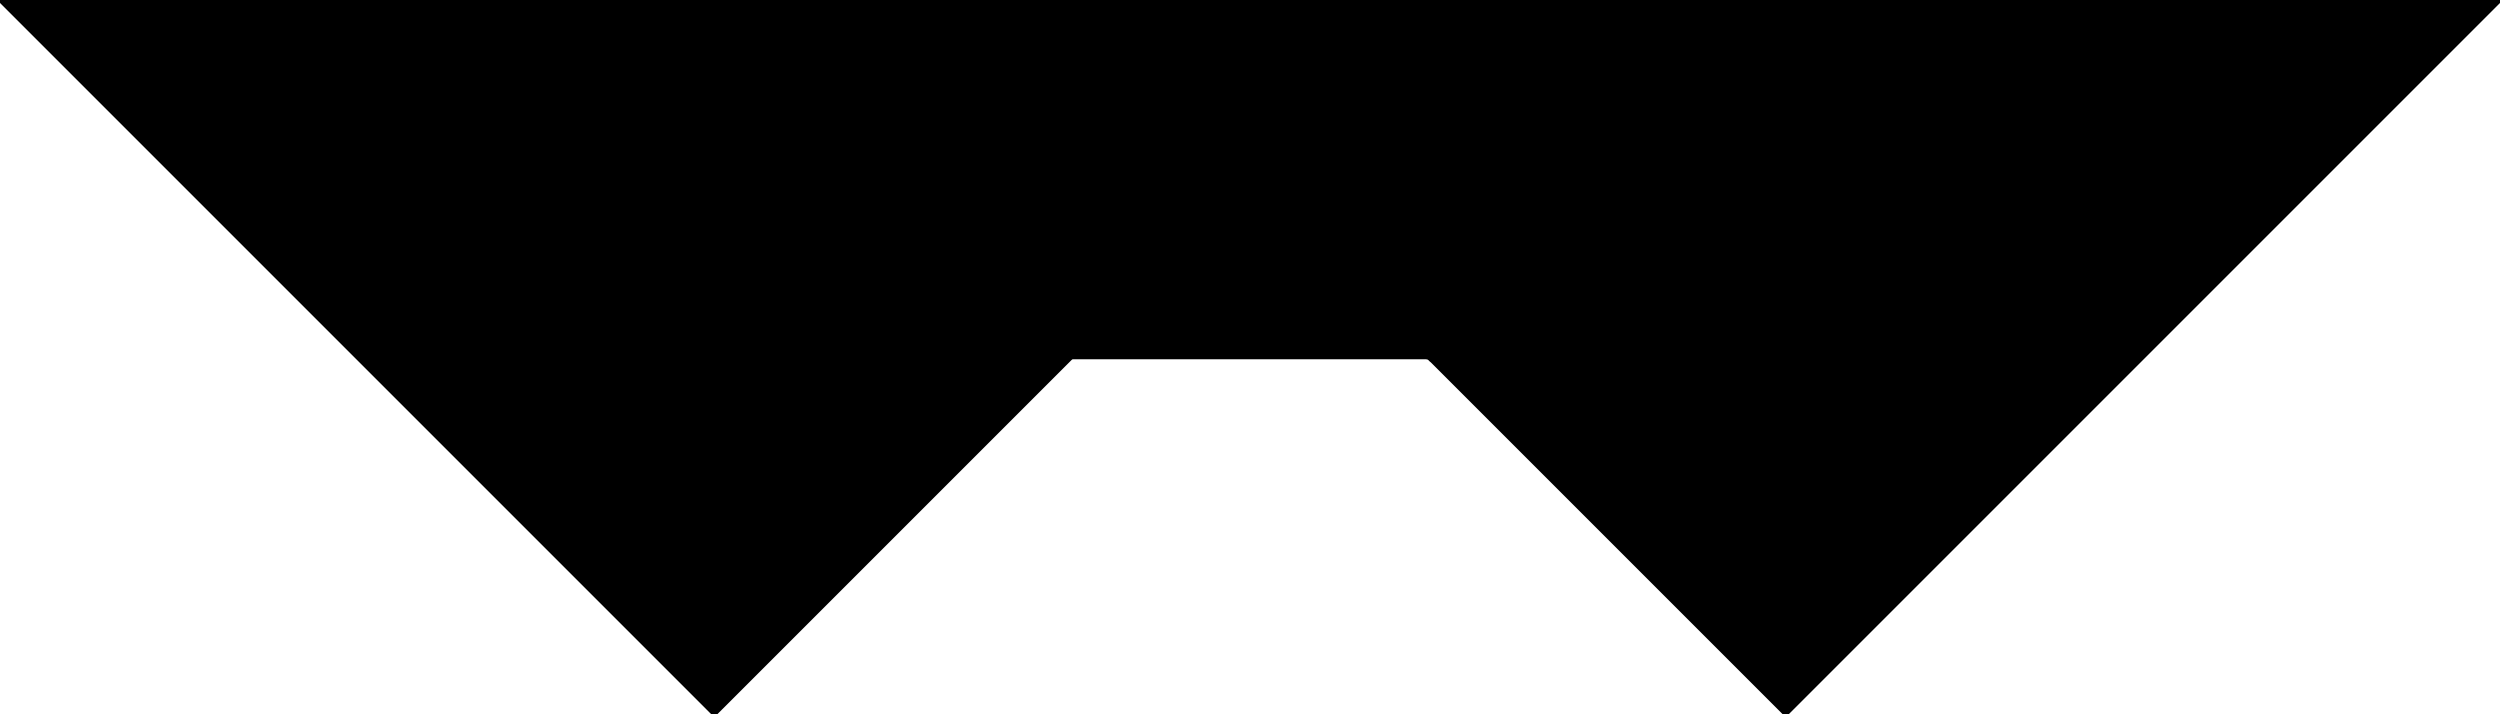 <?xml version="1.0" encoding="utf-8"?> <svg baseProfile="full" height="100%" version="1.1" viewBox="0 0 595.0 170.0" width="100%" xmlns="http://www.w3.org/2000/svg" xmlns:ev="http://www.w3.org/2001/xml-events" xmlns:xlink="http://www.w3.org/1999/xlink"><defs/><polygon fill="black" id="1" points="425.0,0.0 340.0,0.0 340.0,85.0 425.0,85.0" stroke="black" strokewidth="1"/><polygon fill="black" id="2" points="170.0,0.0 255.0,0.0 340.0,85.0 255.0,85.0" stroke="black" strokewidth="1"/><polygon fill="black" id="3" points="340.0,85.0 340.0,0.0 255.0,0.0" stroke="black" strokewidth="1"/><polygon fill="black" id="4" points="425.0,170.0 425.0,85.0 340.0,85.0" stroke="black" strokewidth="1"/><polygon fill="black" id="5" points="170.0,170.0 255.0,85.0 170.0,0.0" stroke="black" strokewidth="1"/><polygon fill="black" id="6" points="425.0,170.0 425.0,0.0 595.0,0.0" stroke="black" strokewidth="1"/><polygon fill="black" id="7" points="170.0,170.0 170.0,0.0 0.0,0.0" stroke="black" strokewidth="1"/></svg>